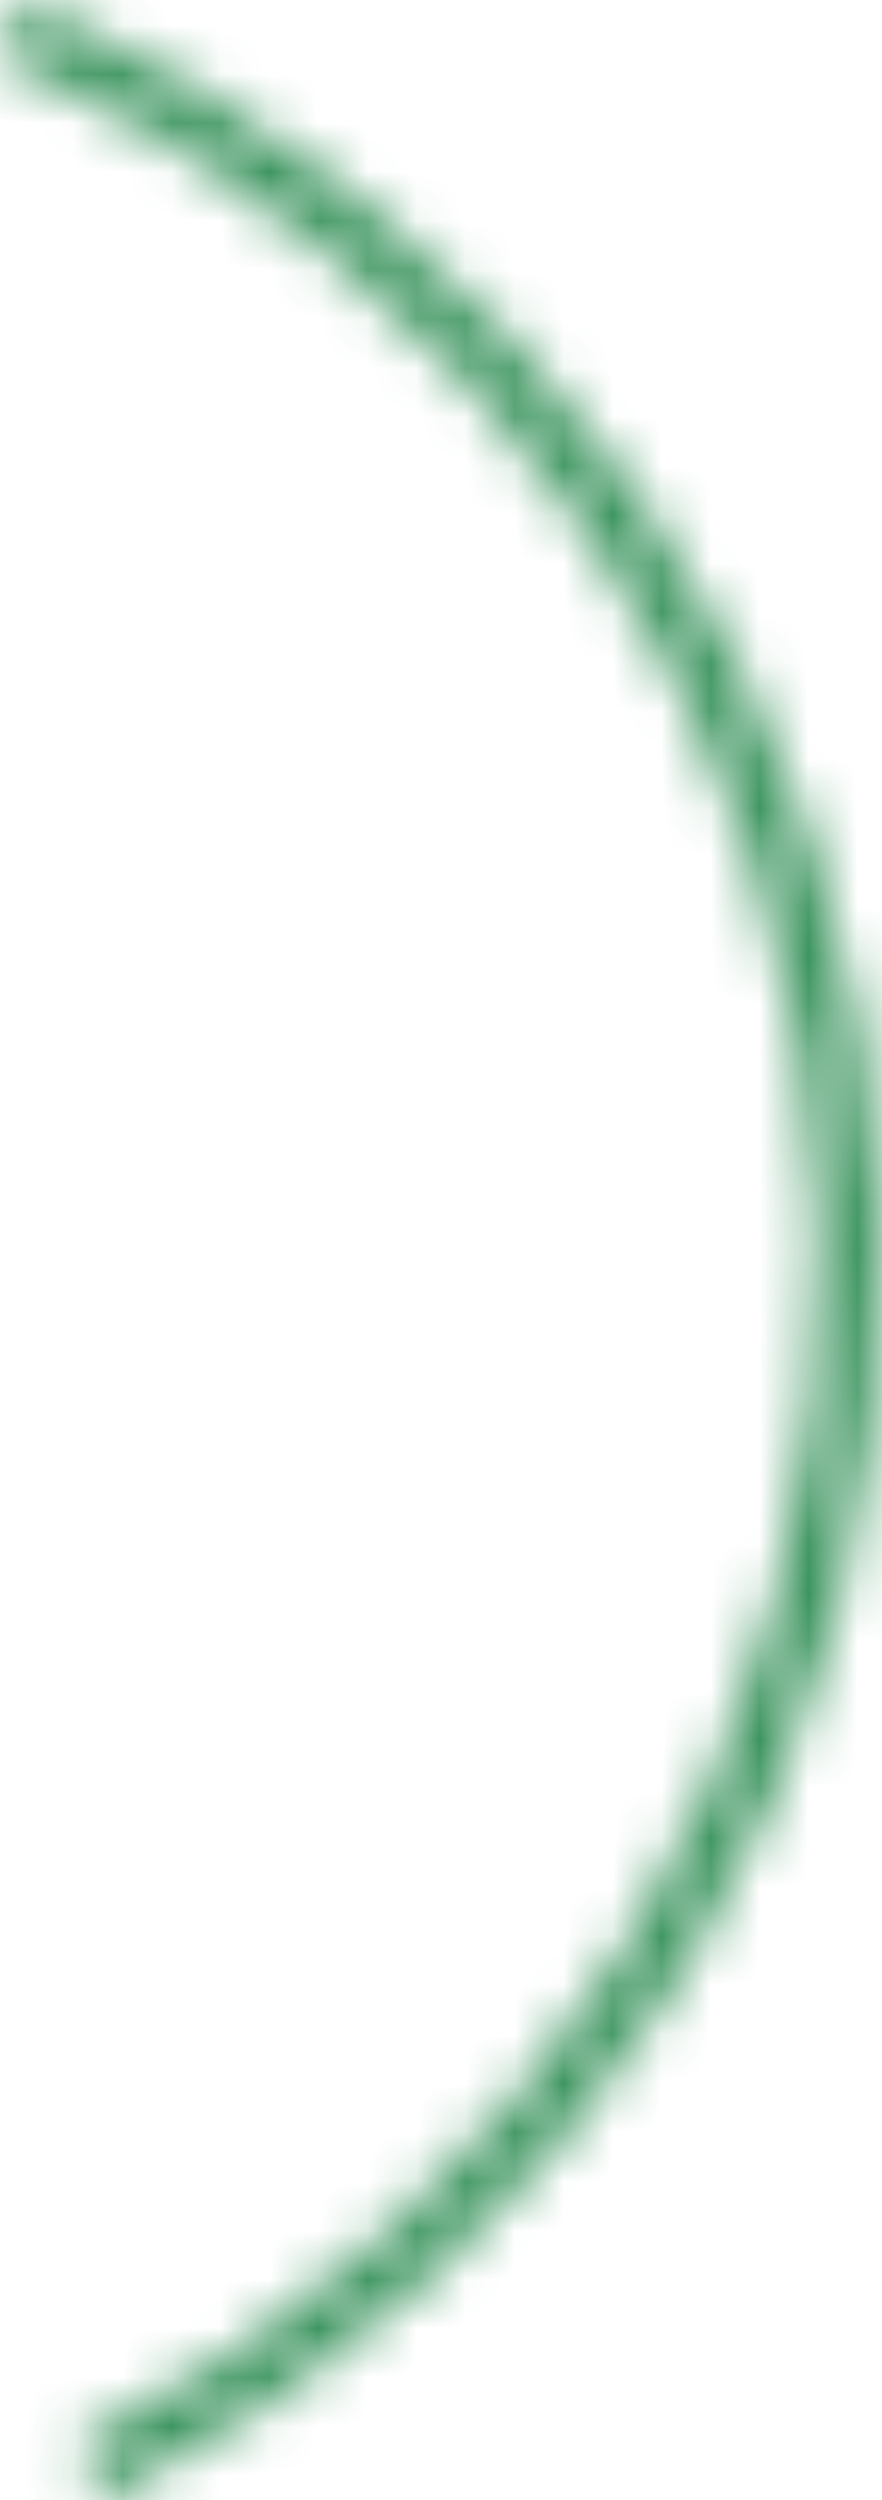 <svg width="18" height="51" viewBox="0 0 18 51" fill="none" xmlns="http://www.w3.org/2000/svg">
<mask id="path-1-inside-1_46336_1182" fill="white">
<path d="M2.136 51C7.049 48.559 11.146 44.821 13.951 40.221C16.756 35.62 18.155 30.345 17.986 25.006C17.817 19.668 16.087 14.486 12.995 10.06C9.904 5.634 5.578 2.146 0.52 0L0 1.145C4.834 3.196 8.969 6.53 11.923 10.76C14.878 14.99 16.532 19.943 16.694 25.045C16.855 30.147 15.518 35.188 12.837 39.585C10.155 43.982 6.24 47.555 1.545 49.888L2.136 51Z"/>
</mask>
<path d="M2.136 51L-4.045 54.286L-0.848 60.3L5.251 57.269L2.136 51ZM0.52 0L3.253 -6.444L-3.033 -9.111L-5.855 -2.893L0.52 0ZM0 1.145L-6.374 -1.748L-9.34 4.787L-2.734 7.589L0 1.145ZM1.545 49.888L-1.57 43.619L-8.013 46.821L-4.636 53.173L1.545 49.888ZM5.251 57.269C11.323 54.251 16.422 49.614 19.927 43.865L7.974 36.576C5.869 40.028 2.774 42.866 -0.979 44.731L5.251 57.269ZM19.927 43.865C23.435 38.113 25.195 31.496 24.983 24.785L10.99 25.228C11.116 29.193 10.078 33.127 7.974 36.576L19.927 43.865ZM24.983 24.785C24.77 18.073 22.594 11.578 18.734 6.052L7.256 14.068C9.579 17.394 10.864 21.263 10.99 25.228L24.983 24.785ZM18.734 6.052C14.875 0.527 9.5 -3.794 3.253 -6.444L-2.214 6.444C1.656 8.086 4.932 10.741 7.256 14.068L18.734 6.052ZM-5.855 -2.893L-6.374 -1.748L6.374 4.038L6.894 2.893L-5.855 -2.893ZM-2.734 7.589C0.913 9.136 3.997 11.636 6.184 14.768L17.662 6.751C13.94 1.423 8.756 -2.744 2.734 -5.299L-2.734 7.589ZM6.184 14.768C8.37 17.898 9.579 21.538 9.697 25.267L23.69 24.823C23.485 18.348 21.385 12.082 17.662 6.751L6.184 14.768ZM9.697 25.267C9.815 28.995 8.839 32.695 6.86 35.941L18.813 43.23C22.196 37.682 23.895 31.298 23.69 24.823L9.697 25.267ZM6.86 35.941C4.879 39.19 1.966 41.862 -1.57 43.619L4.66 56.157C10.515 53.247 15.432 48.775 18.813 43.23L6.86 35.941ZM-4.636 53.173L-4.045 54.286L8.317 47.714L7.726 46.602L-4.636 53.173Z" fill="#3B945E" mask="url(#path-1-inside-1_46336_1182)"/>
</svg>
